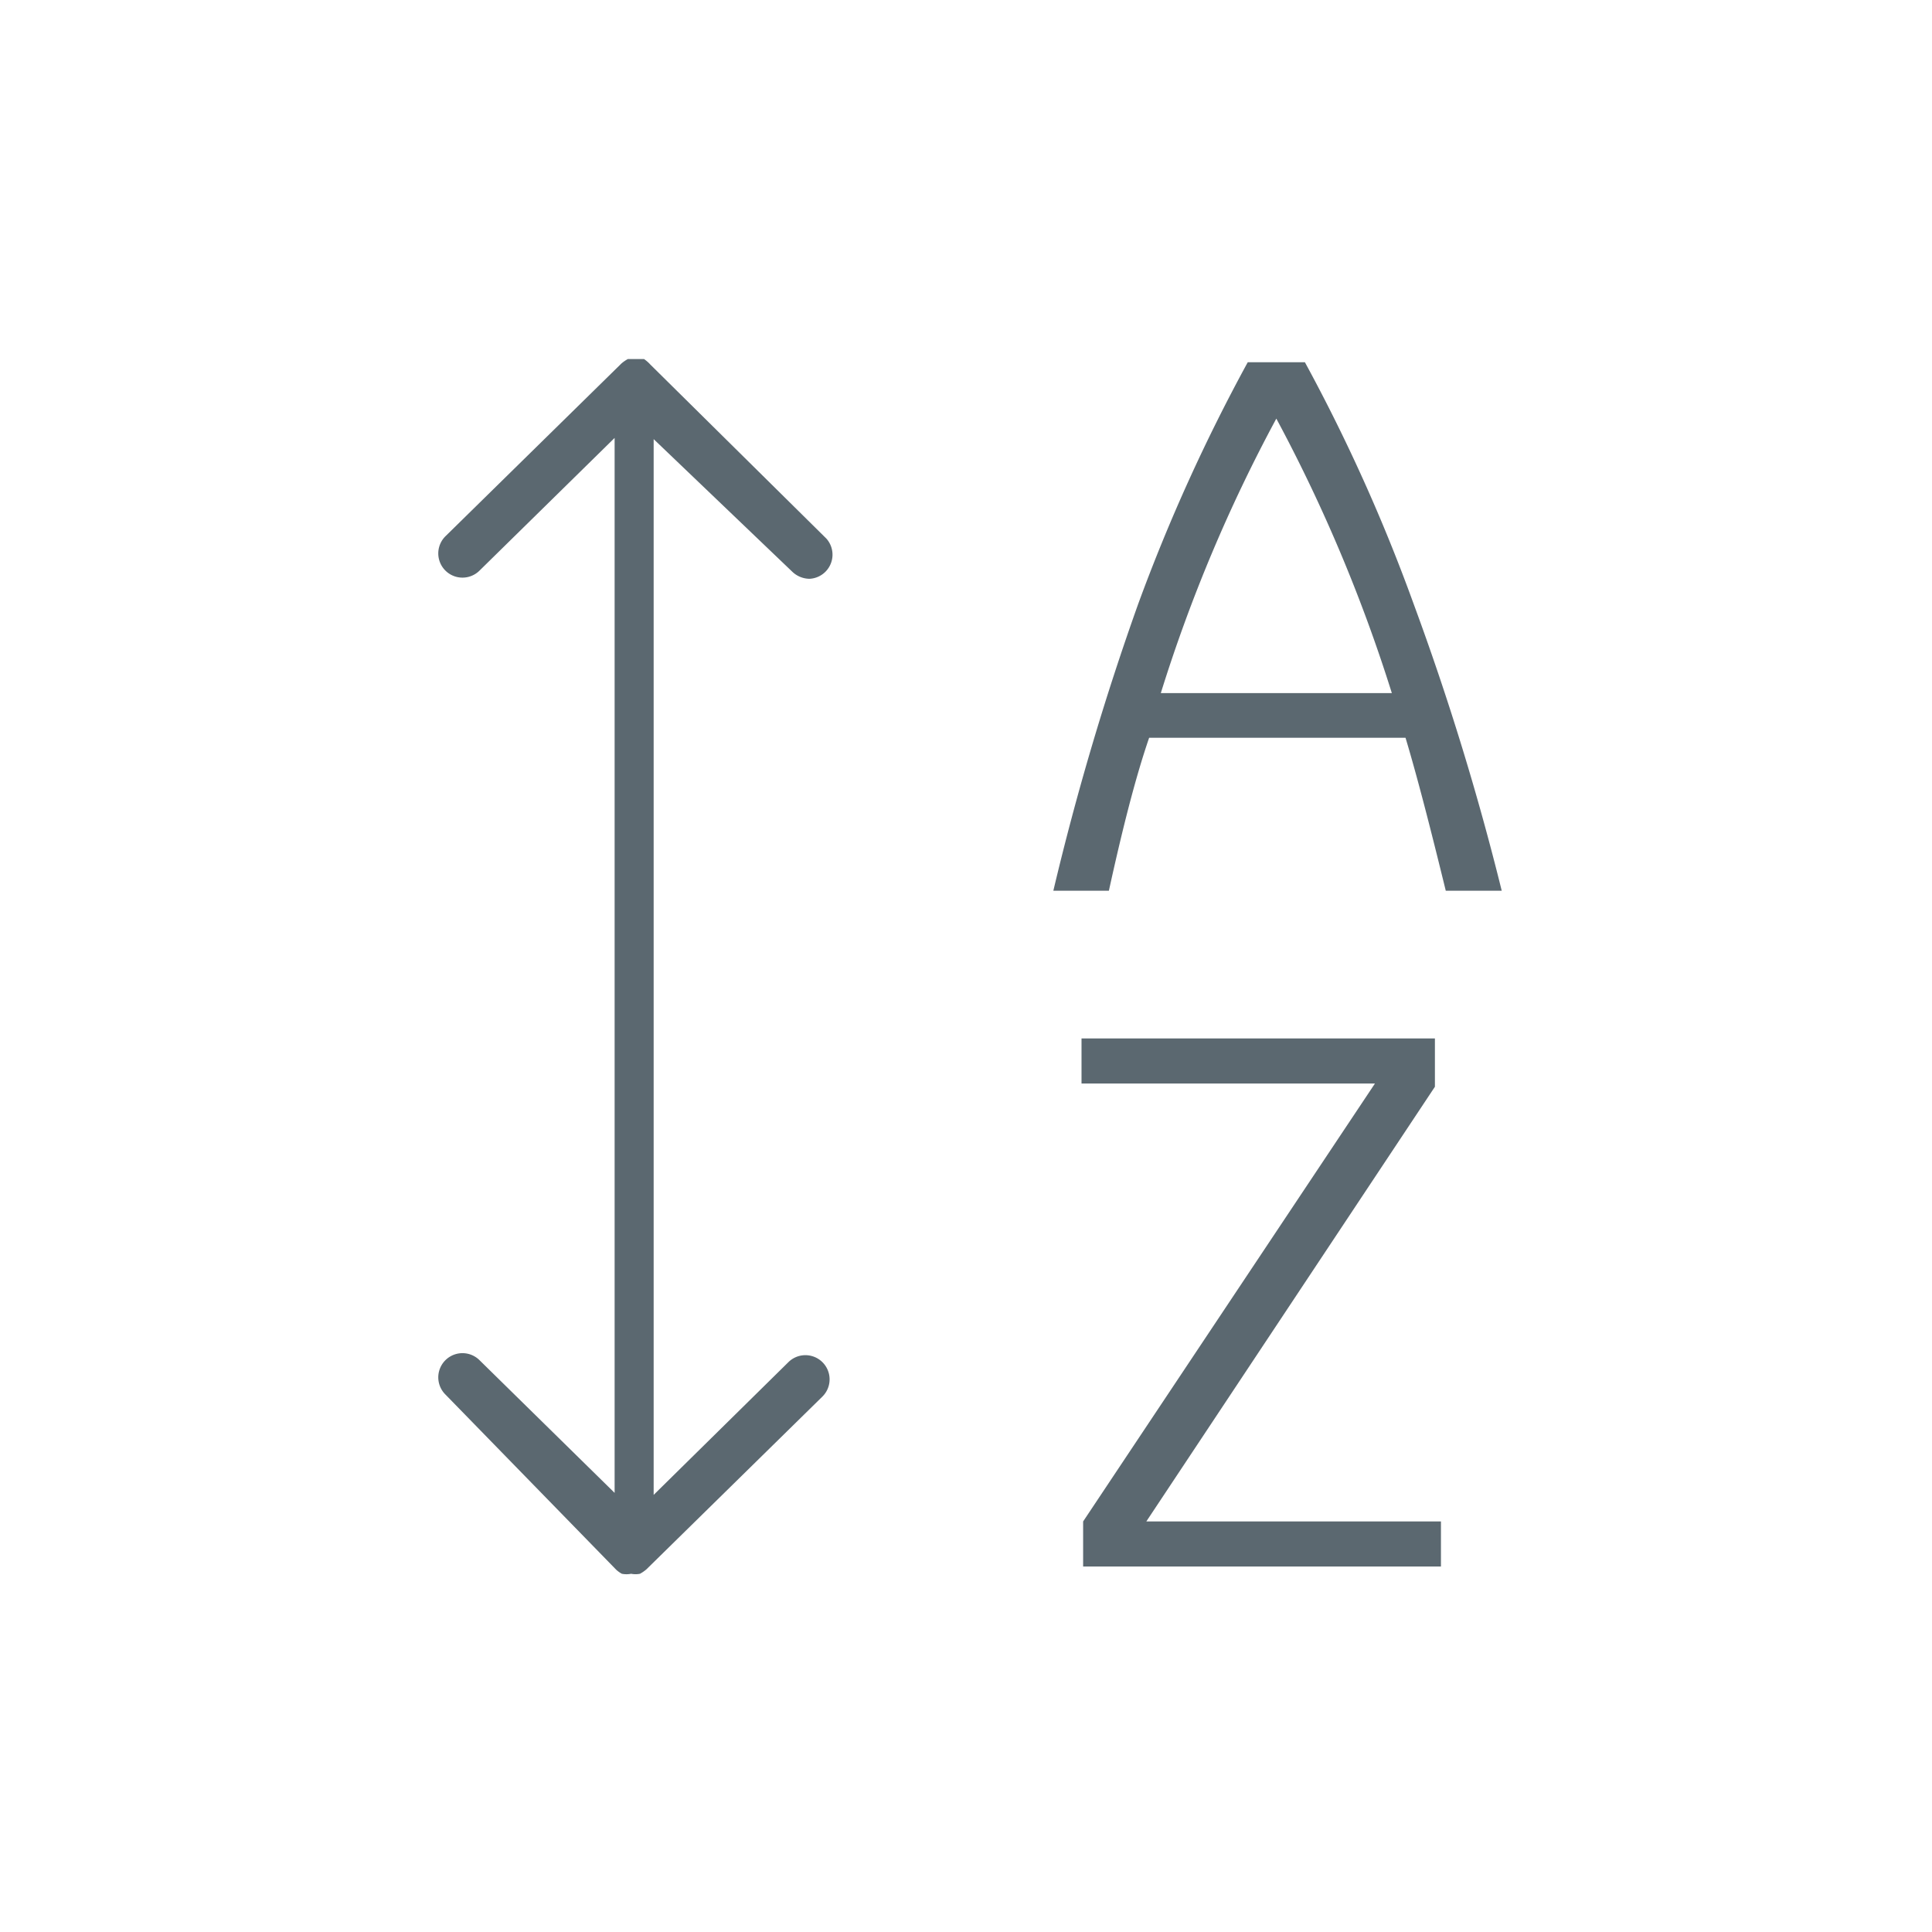 <svg id="Calque_1" data-name="Calque 1" xmlns="http://www.w3.org/2000/svg" viewBox="0 0 48 48"><defs><style>.cls-1{fill:#5b6870;}</style></defs><title>picto-az</title><path class="cls-1" d="M19.69,14.21a.63.63,0,0,0,.42.17.6.6,0,0,0,.42-1L16.16,9.06h0l0,0A.91.91,0,0,0,16,8.92l-.2,0h0l-.2,0a.91.91,0,0,0-.16.11l0,0h0l-4.37,4.29a.6.6,0,1,0,.84.86l3.36-3.3V37.09l-3.36-3.3a.6.6,0,0,0-.84.86L15.31,39h0l0,0a.71.71,0,0,0,.14.1.59.59,0,0,0,.23,0,.57.57,0,0,0,.22,0,.91.91,0,0,0,.16-.11l0,0h0l4.37-4.29a.6.6,0,1,0-.84-.86l-3.35,3.3V10.91Z"/><path class="cls-1" d="M35.12,15a43.52,43.52,0,0,0-2.7-6H31a44.42,44.42,0,0,0-2.72,6,67.39,67.39,0,0,0-2.11,7.13h1.38c.34-1.55.66-2.81,1-3.8h6.37c.3,1,.62,2.25,1,3.8h1.39A67,67,0,0,0,35.12,15Zm-6.28,2.22a38.44,38.44,0,0,1,2.87-6.82,39.19,39.19,0,0,1,2.87,6.82Z"/><polygon class="cls-1" points="35.65 27 35.65 25.8 26.87 25.8 26.87 26.92 34.16 26.92 26.91 37.8 26.91 38.92 35.8 38.92 35.8 37.8 28.48 37.8 35.65 27"/></svg>